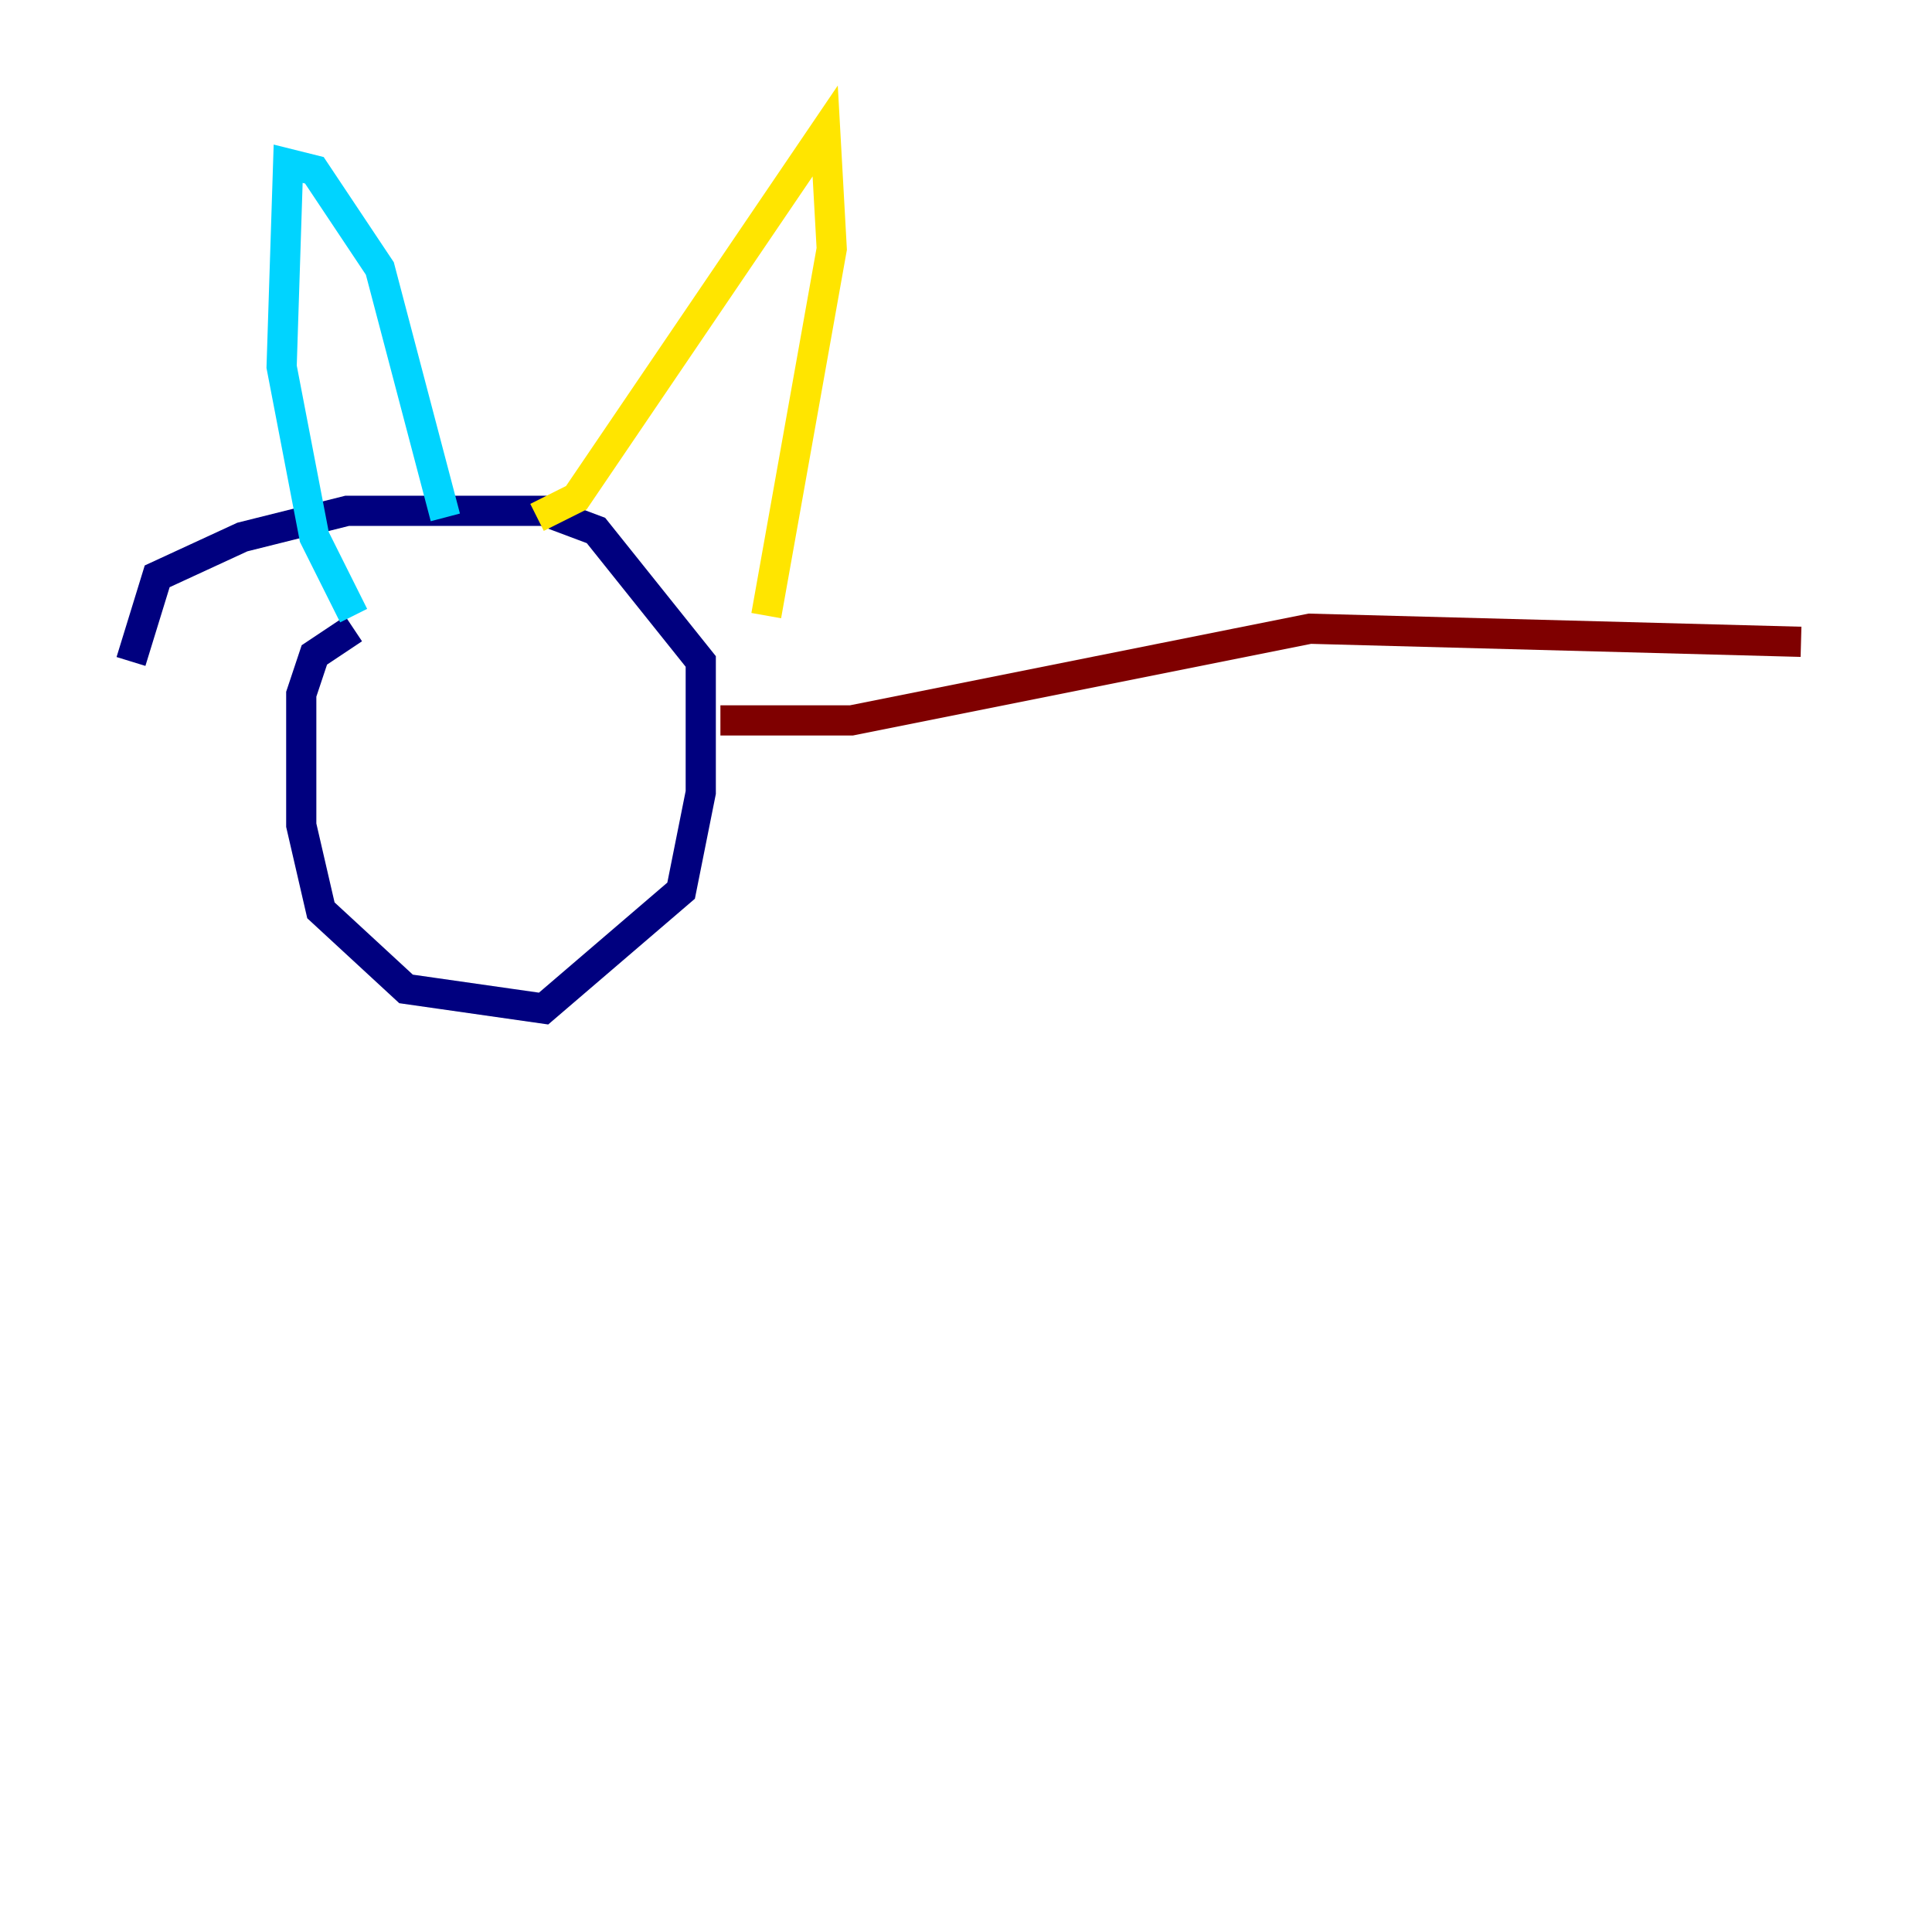 <?xml version="1.0" encoding="utf-8" ?>
<svg baseProfile="tiny" height="128" version="1.2" viewBox="0,0,128,128" width="128" xmlns="http://www.w3.org/2000/svg" xmlns:ev="http://www.w3.org/2001/xml-events" xmlns:xlink="http://www.w3.org/1999/xlink"><defs /><polyline fill="none" points="23.43,41.654 20.827,43.39 19.959,45.993 19.959,54.671 21.261,60.312 26.902,65.519 36.014,66.82 45.125,59.01 46.427,52.502 46.427,43.824 39.485,35.146 36.014,33.844 22.997,33.844 16.054,35.58 10.414,38.183 8.678,43.824" stroke="#00007f" stroke-width="2" /><polyline fill="none" points="23.43,40.786 20.827,35.58 18.658,24.298 19.091,10.848 20.827,11.281 25.166,17.79 29.505,34.278" stroke="#00d4ff" stroke-width="2" /><polyline fill="none" points="35.58,34.278 38.183,32.976 54.671,8.678 55.105,16.488 50.766,40.786" stroke="#ffe500" stroke-width="2" /><polyline fill="none" points="47.729,47.729 56.407,47.729 86.78,41.654 119.322,42.522" stroke="#7f0000" stroke-width="2" /></svg>